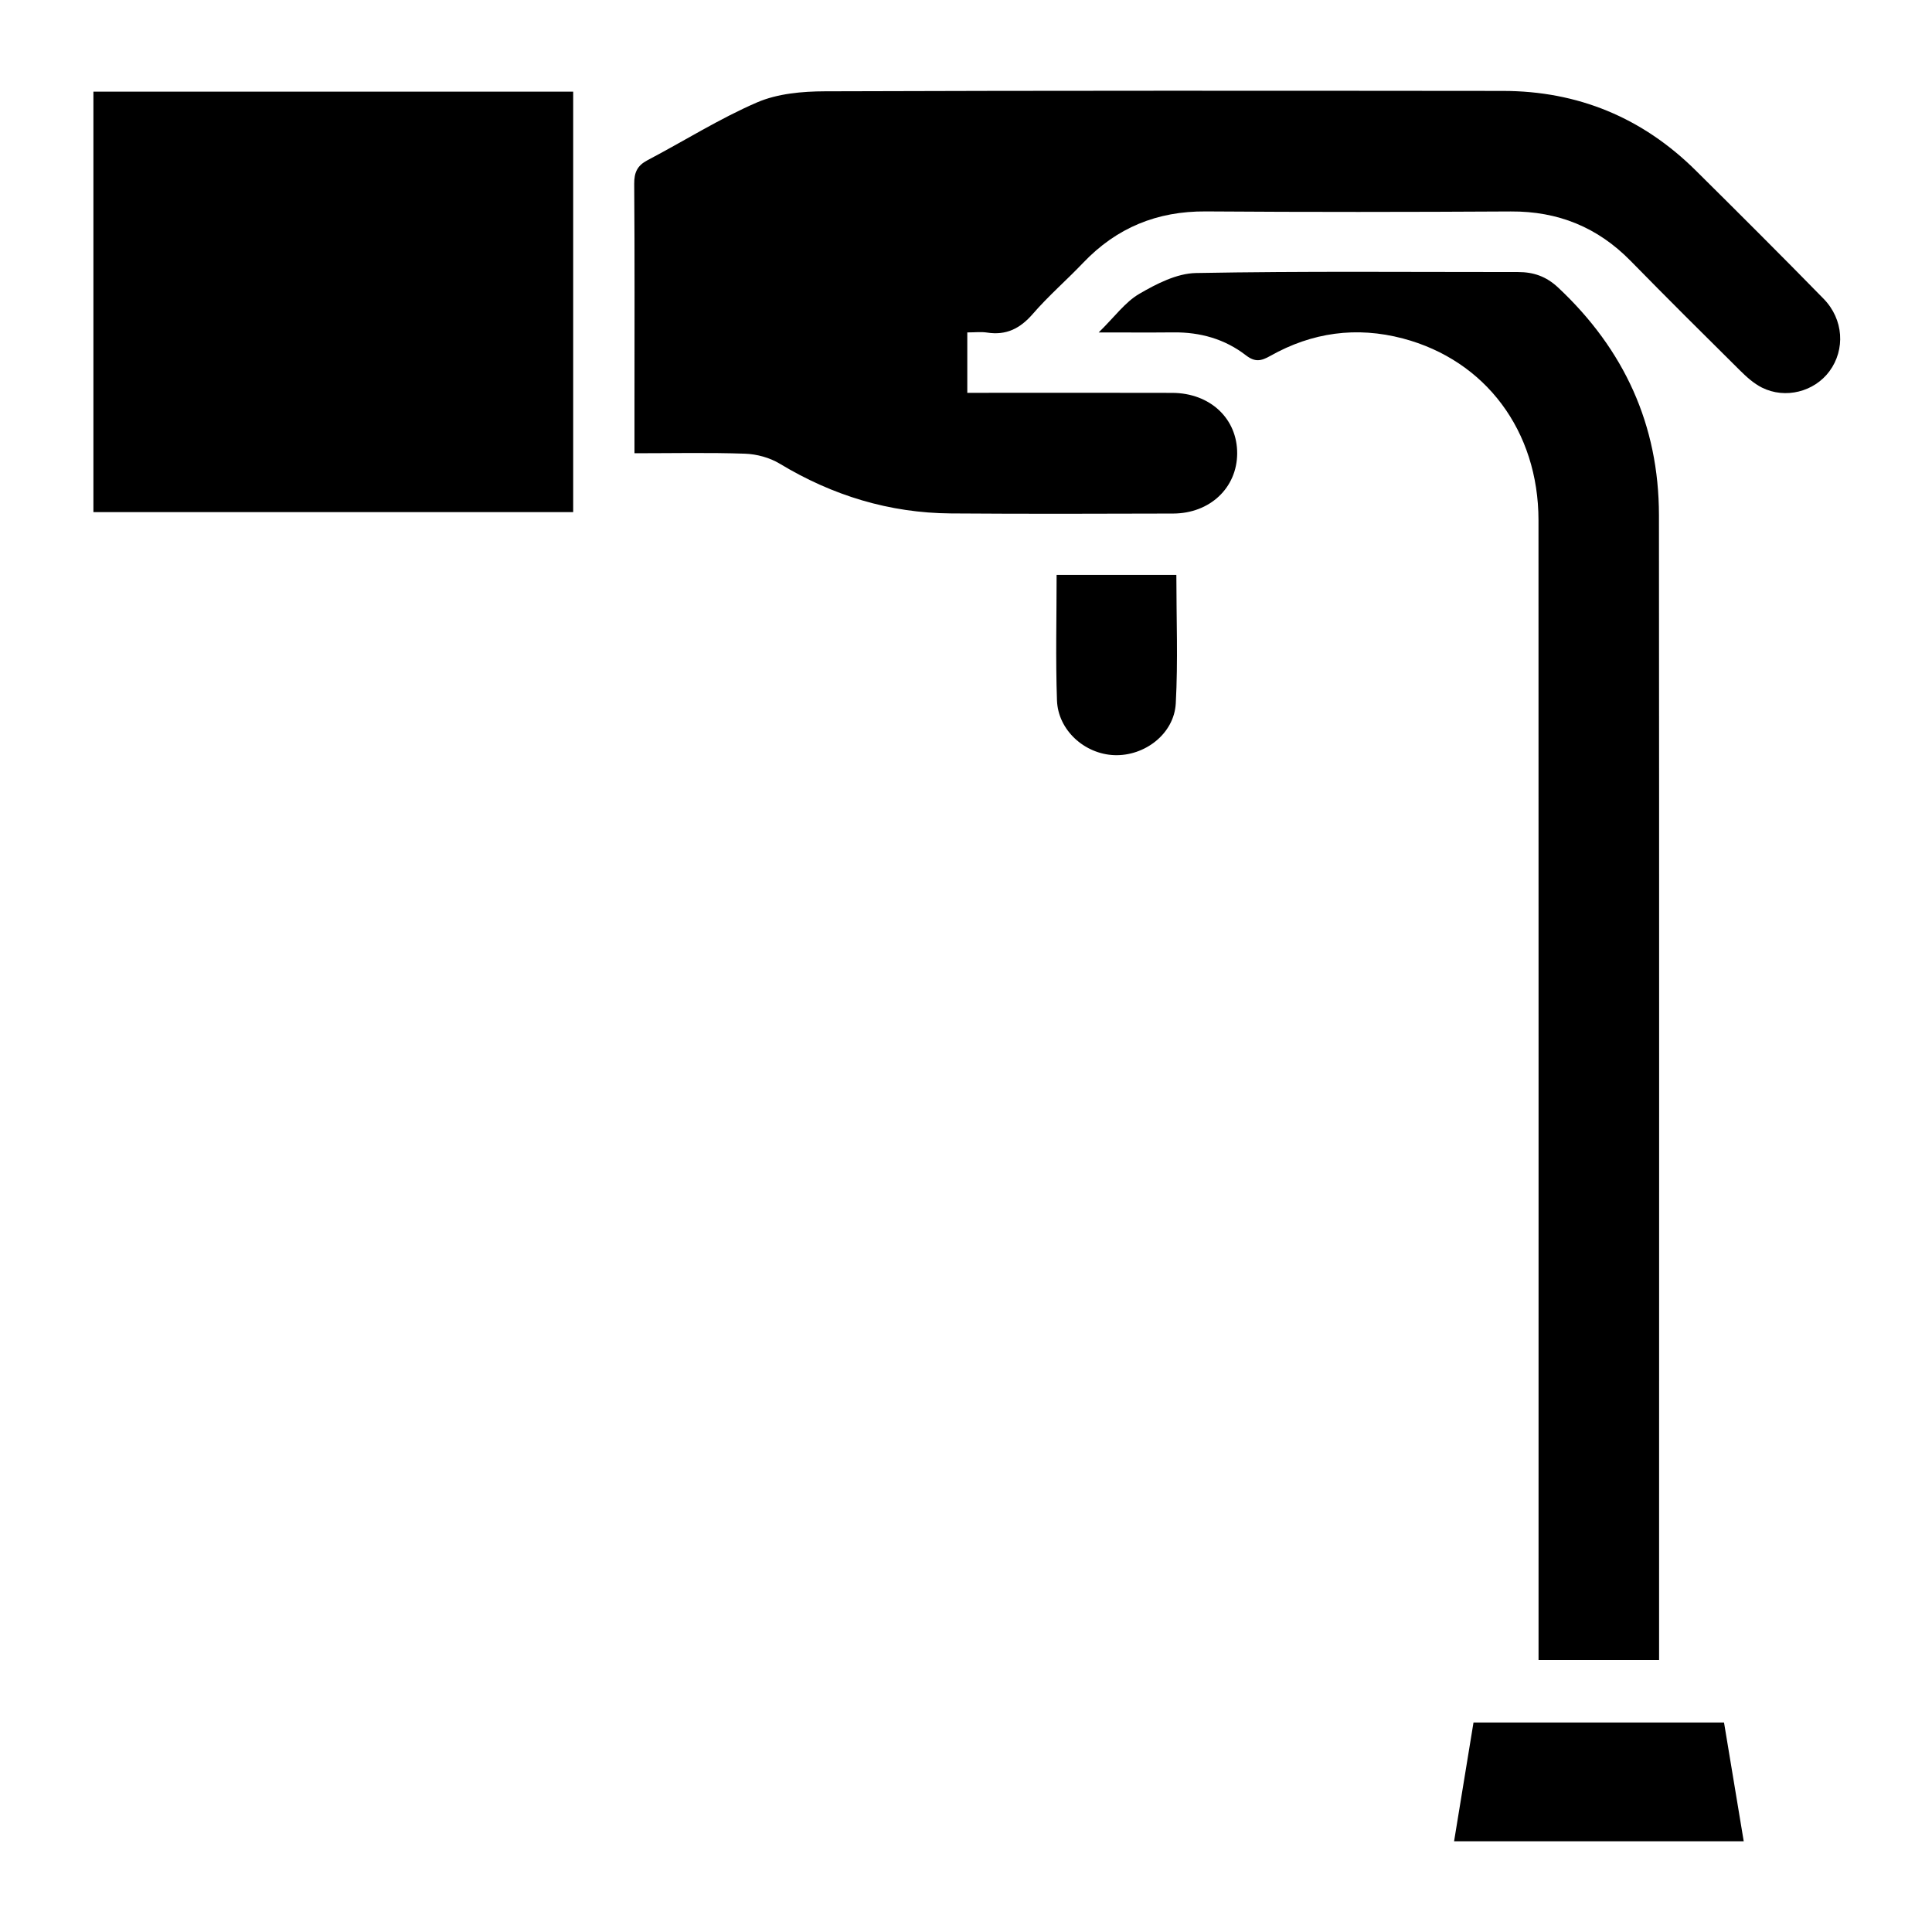 <?xml version="1.0" encoding="utf-8"?>
<!-- Generator: Adobe Illustrator 24.0.1, SVG Export Plug-In . SVG Version: 6.00 Build 0)  -->
<svg version="1.1" id="Layer_1" xmlns="http://www.w3.org/2000/svg" xmlns:xlink="http://www.w3.org/1999/xlink" x="0px" y="0px"
	 viewBox="0 0 1000 1000" style="enable-background:new 0 0 1000 1000;" xml:space="preserve">
<g>
	<path d="M328.41,234.6c0-9.65,0-18.36,0-27.06c0-37.44,0.14-74.88-0.14-112.32c-0.05-5.95,1.57-9.51,6.89-12.3
		c18.92-9.93,37.12-21.46,56.66-29.9c10.62-4.59,23.4-5.72,35.21-5.76c116.95-0.4,233.89-0.31,350.84-0.2
		c38.86,0.03,72.27,13.83,99.92,41.25c22.17,21.98,44.29,44.01,66.11,66.34c10.41,10.66,11.27,26.34,3.02,37.51
		c-7.84,10.61-22.83,14.52-34.95,8.45c-4.24-2.12-8-5.54-11.42-8.93c-18.95-18.76-37.85-37.57-56.52-56.62
		c-17.1-17.45-37.57-25.75-62.01-25.61c-52.62,0.3-105.25,0.36-157.88-0.02c-25.21-0.18-46.19,8.42-63.54,26.63
		c-8.52,8.94-17.93,17.08-26,26.4c-6.55,7.56-13.74,11.22-23.66,9.68c-3.14-0.48-6.41-0.08-10.27-0.08c0,10.42,0,20.29,0,31.26
		c3.61,0,7.07,0,10.54,0c31.84,0,63.67-0.07,95.51,0.03c19.68,0.06,33.77,13.36,33.64,31.46c-0.13,17.69-14.08,30.94-33.14,31
		c-38.33,0.12-76.67,0.22-115-0.06c-31.89-0.23-61.3-9.25-88.65-25.76c-5.19-3.13-11.89-4.95-17.98-5.16
		C366.84,234.18,348.08,234.6,328.41,234.6z"/>
	<path d="M48.35,47.44c83.04,0,165.42,0,248.33,0c0,72.56,0,144.7,0,217.63c-82.4,0-165.02,0-248.33,0
		C48.35,192.99,48.35,120.62,48.35,47.44z"/>
	<path d="M568.68,172.07c8.29-8.11,13.68-15.7,21-19.97c8.94-5.21,19.44-10.6,29.36-10.78c55.55-1.02,111.12-0.49,166.69-0.51
		c7.99,0,14.56,2.21,20.8,8.06c34.09,31.96,52.1,71,52.14,117.79c0.16,194.74,0.07,389.48,0.07,584.22c0,2.56,0,5.12,0,8.33
		c-20.83,0-41.08,0-62.39,0c0-3.98,0-7.79,0-11.59c0-192.79,0.04-385.57-0.03-578.36c-0.02-46.23-27.42-82.77-70.16-94.06
		c-24.1-6.36-47.07-3.16-68.65,9.01c-4.85,2.74-7.93,3.33-12.69-0.35c-10.87-8.39-23.59-11.96-37.36-11.82
		C595.51,172.16,583.56,172.07,568.68,172.07z"/>
	<path d="M892.35,891.57c3.39,20.44,6.74,40.58,10.2,61.47c-50.06,0-99.26,0-149.92,0c3.36-20.56,6.68-40.85,10.05-61.47
		C805.89,891.57,848.36,891.57,892.35,891.57z"/>
	<path d="M546.9,297.58c21.29,0,41.29,0,61.98,0c0,22.47,0.89,44.54-0.3,66.49c-0.86,15.8-16.14,27.41-31.89,26.79
		c-15.32-0.61-29.05-12.9-29.6-28.35C546.34,341.13,546.9,319.7,546.9,297.58z"/>
</g>
</svg>
